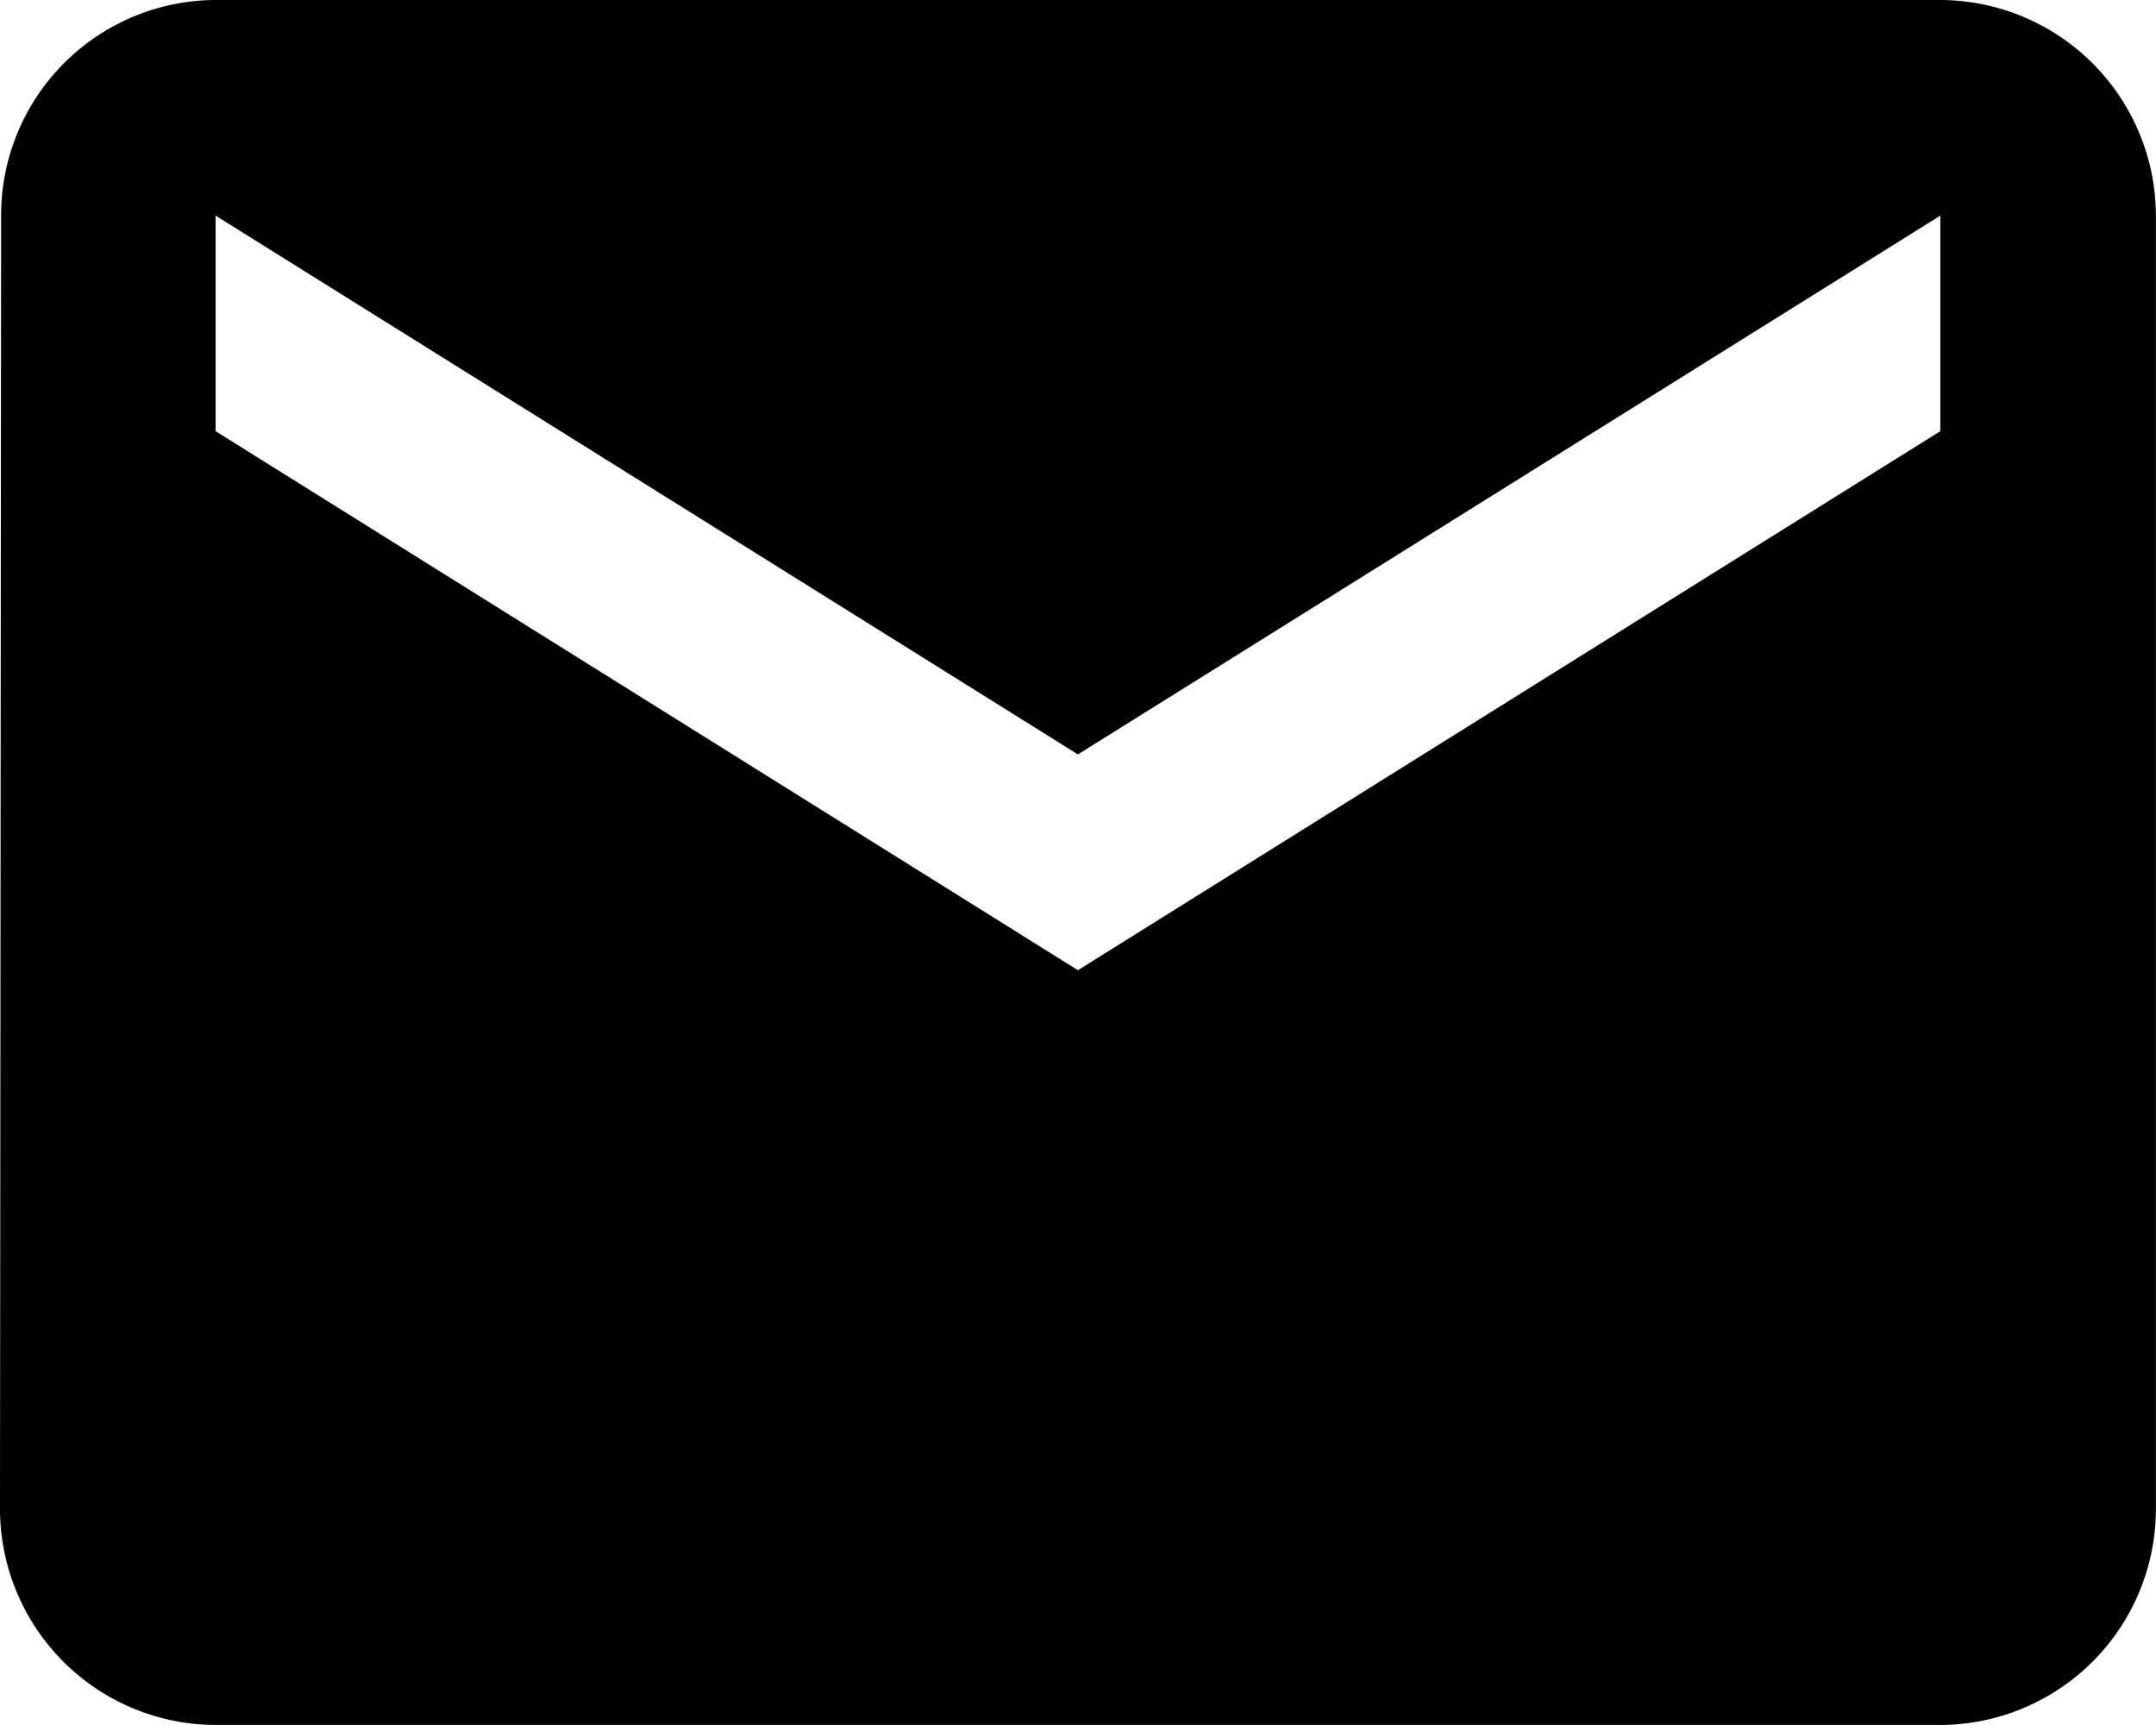 <svg xmlns="http://www.w3.org/2000/svg" width="25.438" height="20.349" viewBox="0 0 25.438 20.349">
    <path d="M22.893 0H2.544A2.54 2.54 0 0 0 .013 2.544L0 17.806a2.551 2.551 0 0 0 2.544 2.544h20.349a2.551 2.551 0 0 0 2.544-2.544V2.544A2.551 2.551 0 0 0 22.893 0zm0 5.087l-10.175 6.359L2.544 5.087V2.544L12.718 8.9l10.175-6.356z" data-name="Path 1246"/>
</svg>
